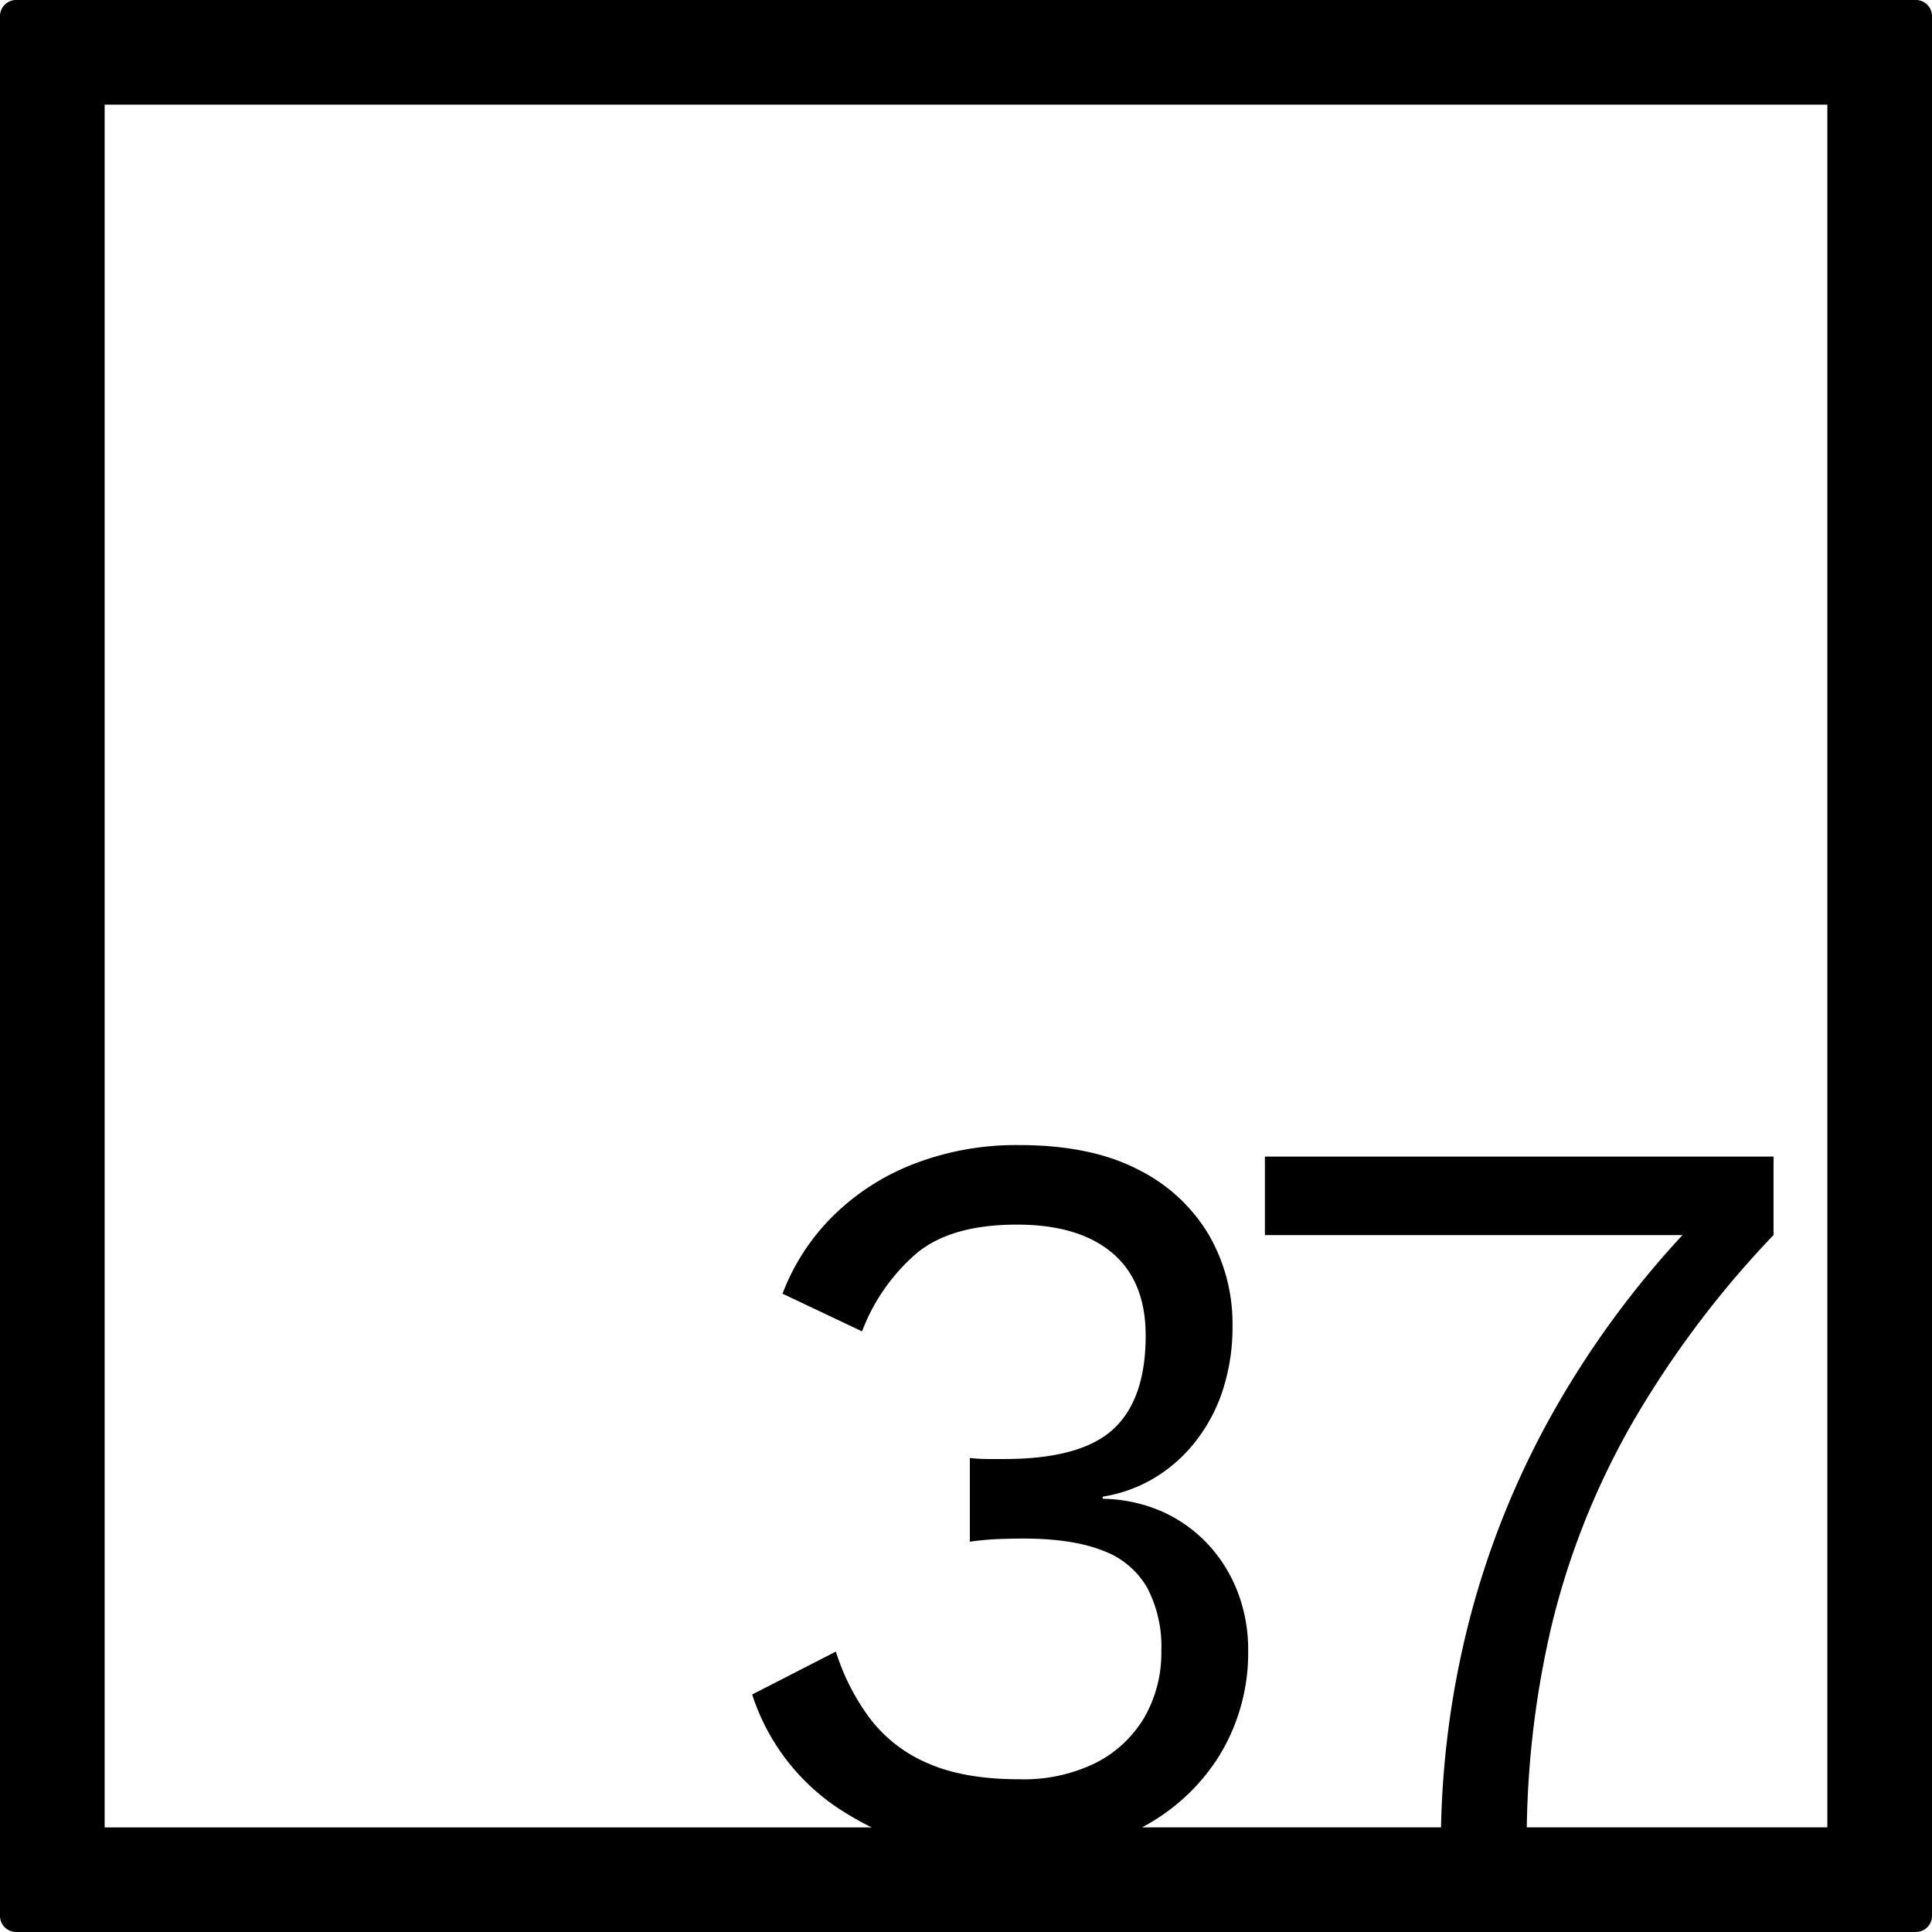 <svg xmlns="http://www.w3.org/2000/svg" width="120mm" height="120mm" viewBox="0 0 340.158 340.158">
  <g id="Zimmernummer">
      <g id="Z-04-037">
        <path fill="#000000" stroke="none" d="M337.323,0H2.835A2.836,2.836,0,0,0,0,2.835V337.323a2.836,2.836,0,0,0,2.835,2.835H337.323a2.836,2.836,0,0,0,2.835-2.835V2.835A2.836,2.836,0,0,0,337.323,0ZM321.732,321.732H268.816a165.21,165.21,0,0,1,4.375-35.554,135.874,135.874,0,0,1,14.1-35.469,173.708,173.708,0,0,1,24.966-33.256v-13.82H222.706v13.82h73.525a164.694,164.694,0,0,0-22.119,30.033,152.392,152.392,0,0,0-15.384,37.679,159.222,159.222,0,0,0-5.013,36.567H201.069a35.6,35.6,0,0,0,13.438-12.338,34.7,34.7,0,0,0,5.251-18.977,28.033,28.033,0,0,0-1.75-9.858,26.021,26.021,0,0,0-5.067-8.384,24.934,24.934,0,0,0-8.015-5.9,27,27,0,0,0-10.779-2.395v-.369a25.5,25.5,0,0,0,8.66-3.04,26.538,26.538,0,0,0,7.278-6.172,29.252,29.252,0,0,0,5.067-9.121A35.822,35.822,0,0,0,217,233.3a31.15,31.15,0,0,0-4.146-15.845,29.832,29.832,0,0,0-12.437-11.516q-8.292-4.328-21-4.33a49.913,49.913,0,0,0-18.517,3.316,41.49,41.49,0,0,0-14.28,9.213,38.4,38.4,0,0,0-8.844,13.634l14,6.634a34.023,34.023,0,0,1,9.581-13.727q6.079-5.067,17.688-5.067,10.869,0,16.767,4.974t5.9,14.556q0,11.241-5.712,16.491t-19.162,5.251h-2.856a28.922,28.922,0,0,1-3.225-.184v14.74a49.22,49.22,0,0,1,4.975-.46q2.393-.092,4.422-.093,8.659,0,14,2.119a14.9,14.9,0,0,1,7.831,6.541,22.308,22.308,0,0,1,2.487,11.055,22.869,22.869,0,0,1-2.947,11.7,20.934,20.934,0,0,1-8.476,8.015,28.682,28.682,0,0,1-13.635,2.948q-9.582,0-15.938-2.763a25.224,25.224,0,0,1-10.226-7.832,39.408,39.408,0,0,1-6.08-11.883l-14.74,7.554a38.112,38.112,0,0,0,16.859,21.1c1.36.836,2.758,1.6,4.185,2.3H18.425V18.425H321.732Z"/>
      </g>
    </g>
</svg>
